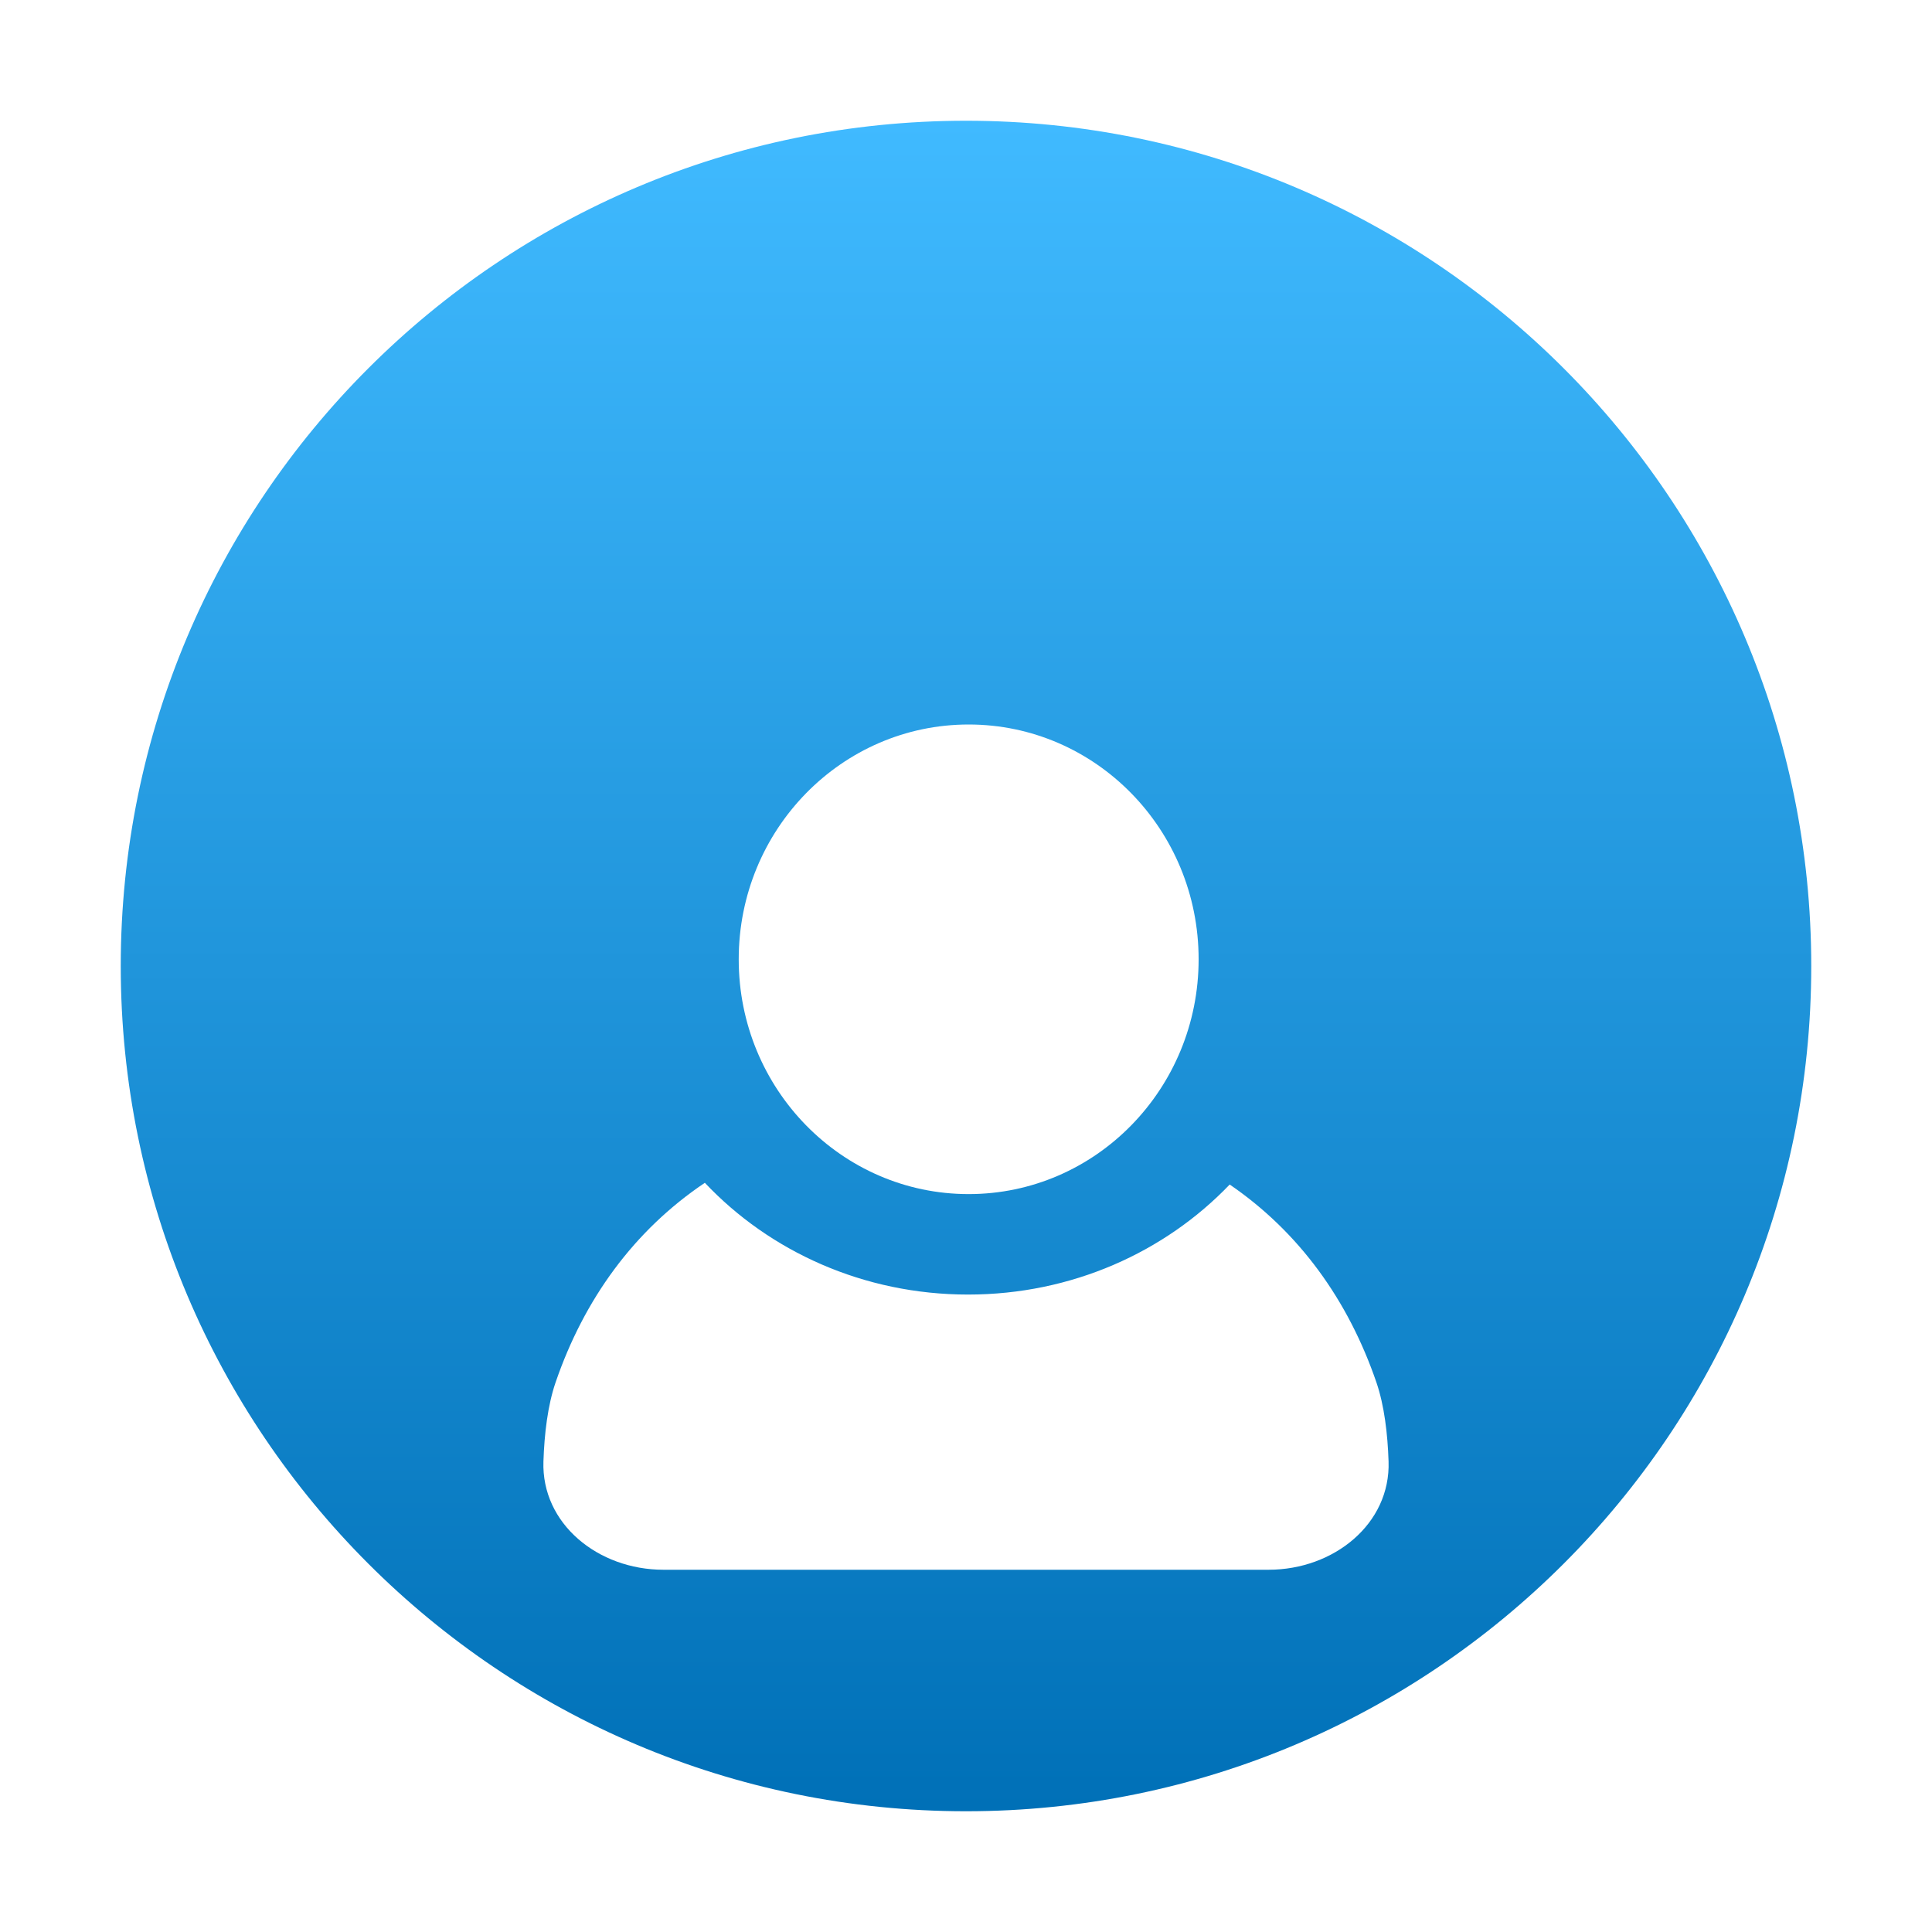 <svg width="64" height="64" viewBox="0 0 64 64" fill="none" xmlns="http://www.w3.org/2000/svg">
<path d="M32 60C47.464 60 60 47.464 60 32C60 16.536 47.464 4 32 4C16.536 4 4 16.536 4 32C4 47.464 16.536 60 32 60Z" fill="url(#paint0_linear)"/>
<g filter="url(#filter0_d)">
<path d="M23.349 33.182C21.006 34.756 19.349 37.037 18.404 39.795C18.143 40.558 18.032 41.497 18.002 42.412C17.933 44.475 19.811 46 21.977 46H42.023C44.189 46 46.067 44.475 45.998 42.412C45.968 41.497 45.857 40.558 45.596 39.795C44.662 37.07 43.034 34.811 40.735 33.239C38.59 35.479 35.502 36.884 32.069 36.884C28.607 36.884 25.496 35.455 23.349 33.182Z" fill="white"/>
<path d="M39.706 25.778C39.706 30.073 36.295 33.556 32.088 33.556C27.881 33.556 24.471 30.073 24.471 25.778C24.471 21.482 27.881 18 32.088 18C36.295 18 39.706 21.482 39.706 25.778Z" fill="white"/>
</g>
<defs>
<filter id="filter0_d" x="12" y="18" width="40" height="40" filterUnits="userSpaceOnUse" color-interpolation-filters="sRGB">
<feFlood flood-opacity="0" result="BackgroundImageFix"/>
<feColorMatrix in="SourceAlpha" type="matrix" values="0 0 0 0 0 0 0 0 0 0 0 0 0 0 0 0 0 0 127 0"/>
<feOffset dy="6"/>
<feGaussianBlur stdDeviation="3"/>
<feColorMatrix type="matrix" values="0 0 0 0 0 0 0 0 0 0 0 0 0 0 0 0 0 0 0.2 0"/>
<feBlend mode="normal" in2="BackgroundImageFix" result="effect1_dropShadow"/>
<feBlend mode="normal" in="SourceGraphic" in2="effect1_dropShadow" result="shape"/>
</filter>
<linearGradient id="paint0_linear" x1="31.587" y1="4" x2="31.587" y2="60" gradientUnits="userSpaceOnUse">
<stop stop-color="#40BAFF"/>
<stop offset="1" stop-color="#0070B7"/>
</linearGradient>
</defs>
</svg>
